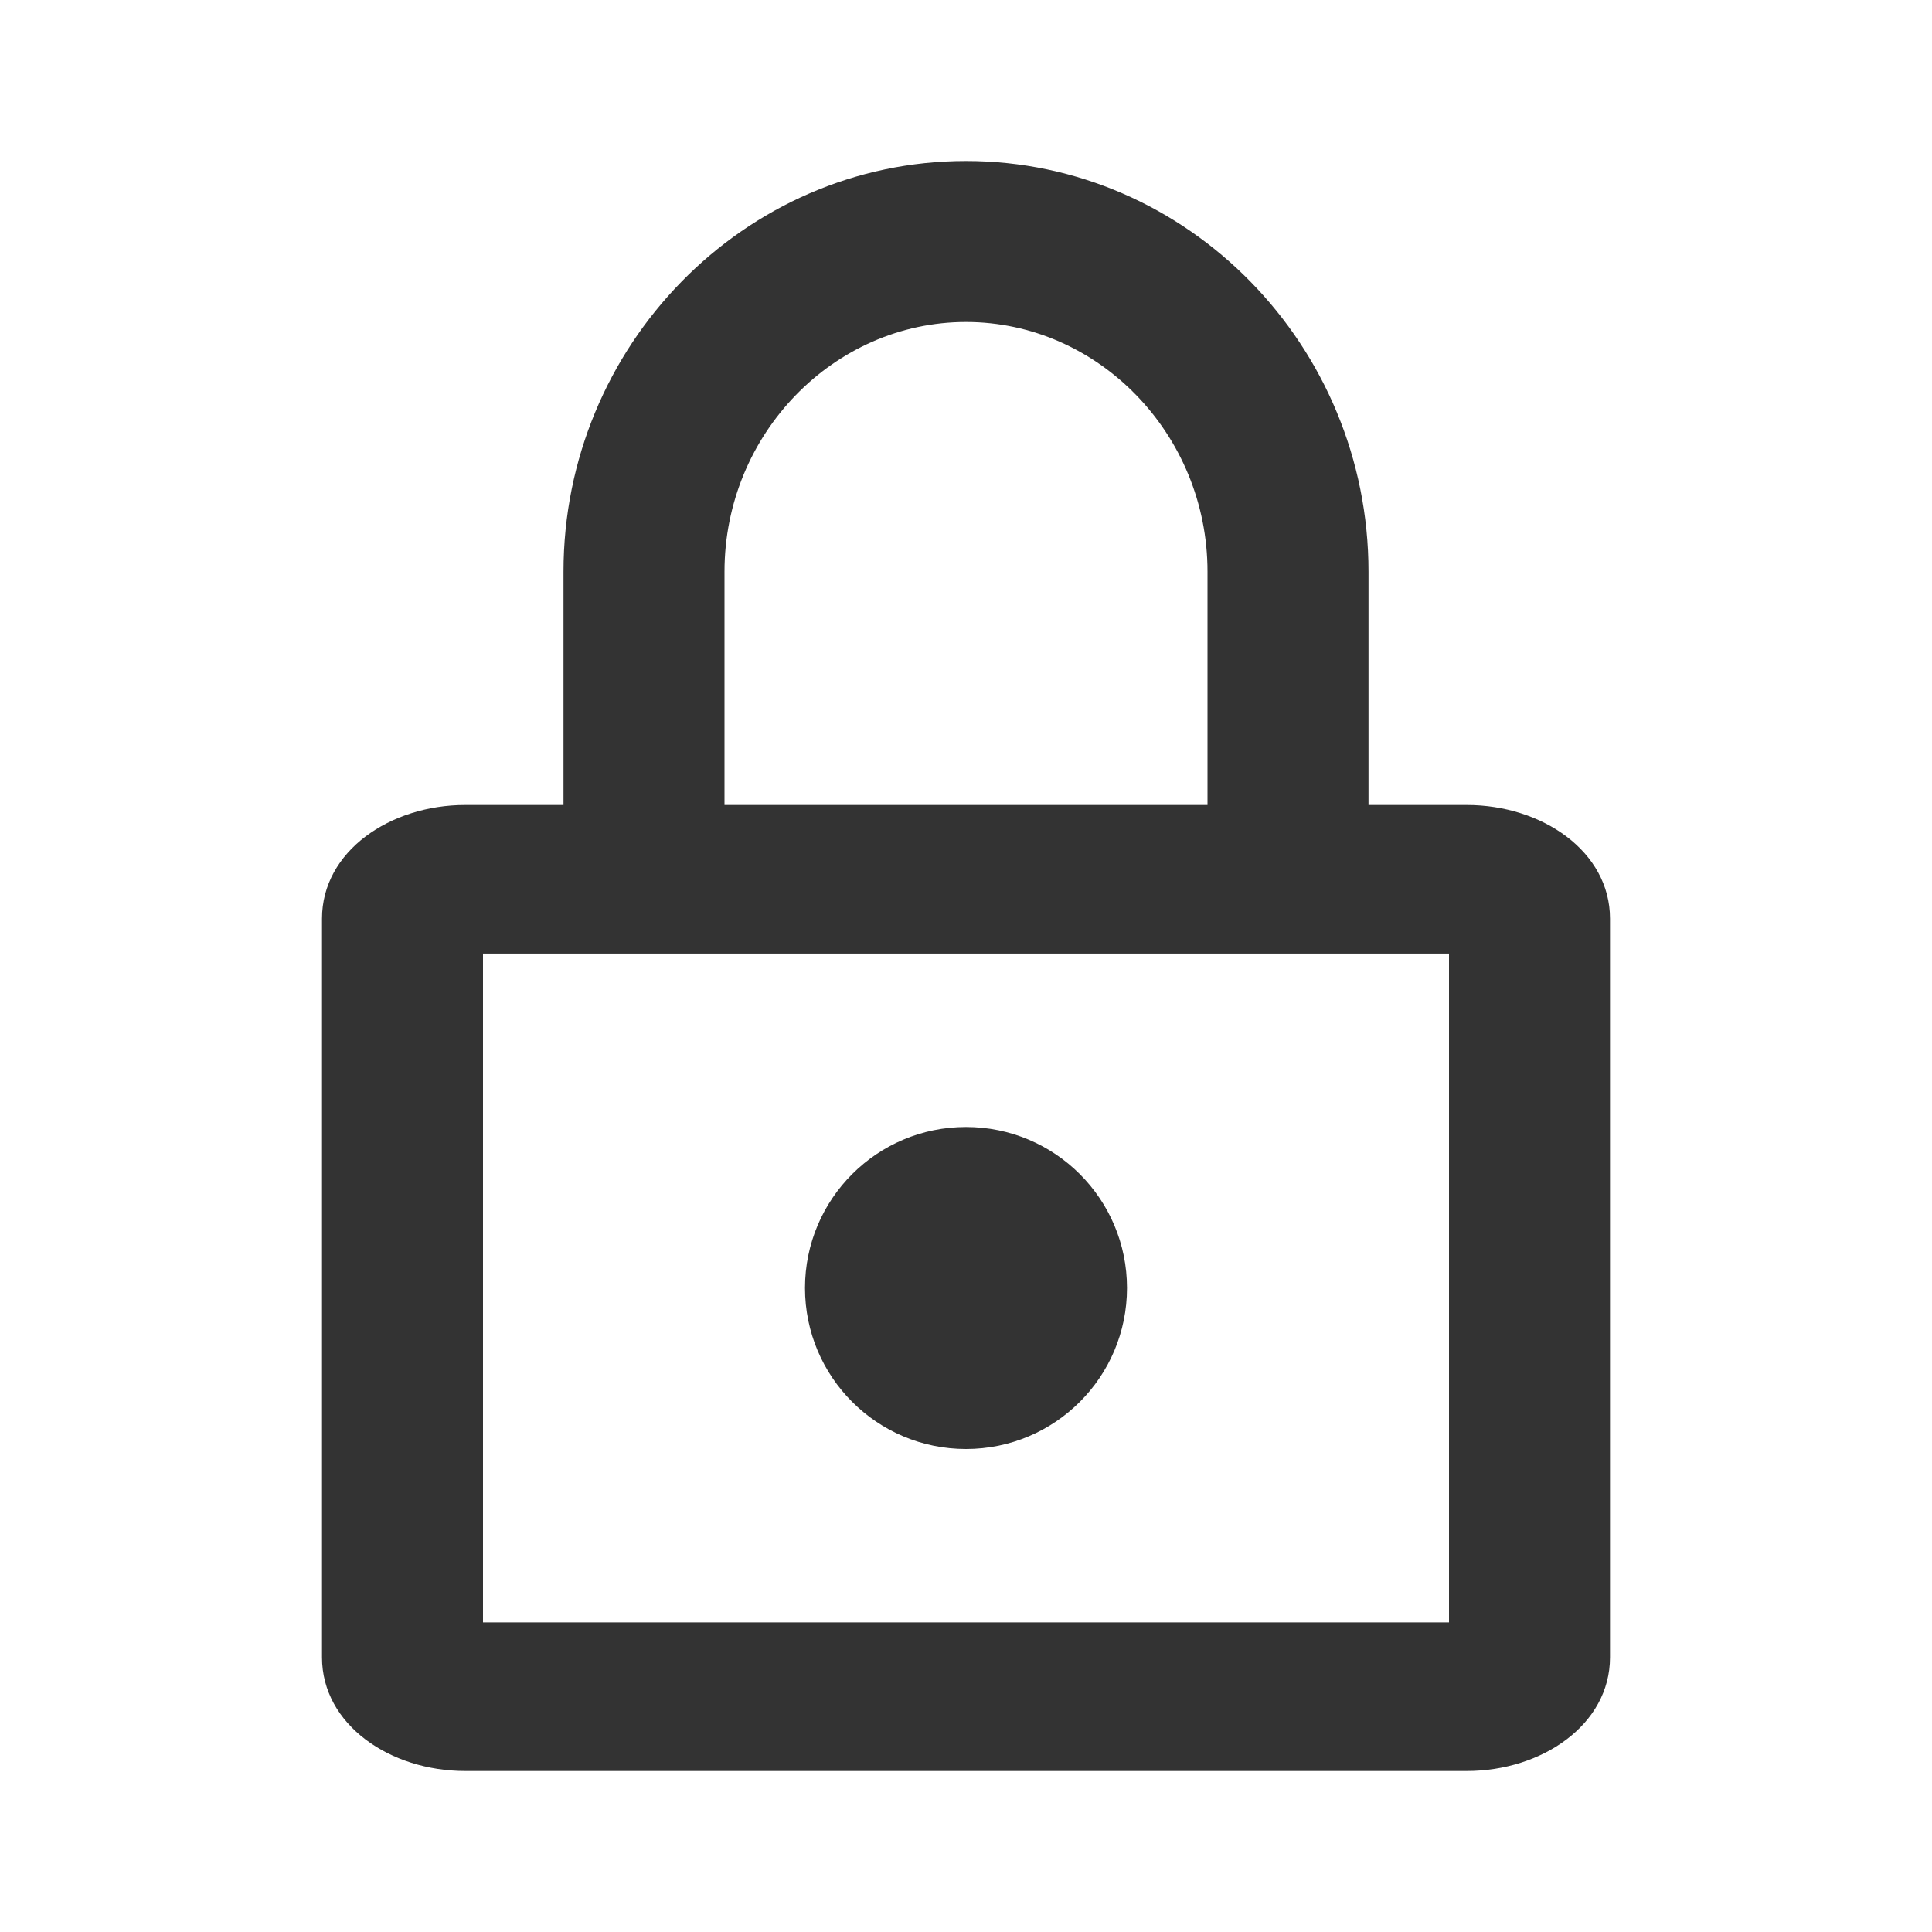 <svg width="24" height="24" viewBox="0 0 24 24" fill="none" xmlns="http://www.w3.org/2000/svg">
<path fill-rule="evenodd" clip-rule="evenodd" d="M5.778 10H18.222C19.152 10 20 10.574 20 11.412V20.588C20 21.426 19.152 22 18.222 22H5.778C4.848 22 4 21.426 4 20.588V11.412C4 10.574 4.848 10 5.778 10ZM6 11.846V20.154H18V11.846H6ZM12 18C10.895 18 10 17.105 10 16C10 14.895 10.895 14 12 14C13.105 14 14 14.895 14 16C14 17.105 13.105 18 12 18ZM9 10H7V7.101C7 4.298 9.242 2 12 2C14.758 2 17 4.298 17 7.101V10H15V7.101C15 5.392 13.642 4 12 4C10.358 4 9 5.392 9 7.101V10Z" fill="#333333"/>
</svg>
